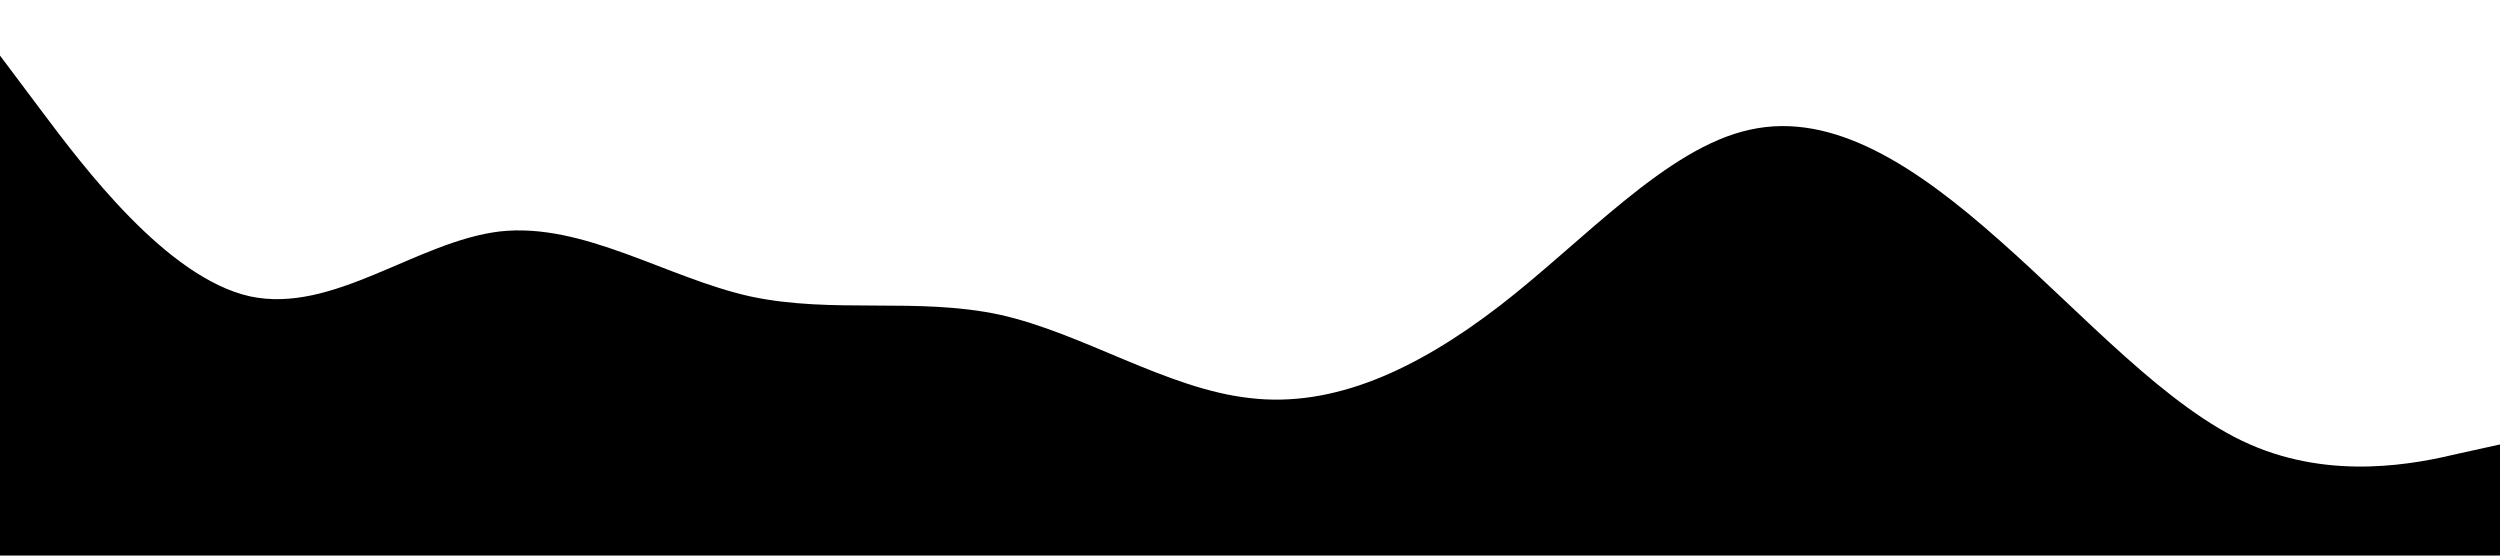 <svg xmlns="http://www.w3.org/2000/svg" viewBox="0 0 1440 320"><path fill='hsl(120, 40%, 20%)' fill-opacity="1" d="M0,32L24,64C48,96,96,160,144,170.7C192,181,240,139,288,133.3C336,128,384,160,432,170.7C480,181,528,171,576,181.3C624,192,672,224,720,229.3C768,235,816,213,864,176C912,139,960,85,1008,74.7C1056,64,1104,96,1152,138.7C1200,181,1248,235,1296,256C1344,277,1392,267,1416,261.3L1440,256L1440,320L1416,320C1392,320,1344,320,1296,320C1248,320,1200,320,1152,320C1104,320,1056,320,1008,320C960,320,912,320,864,320C816,320,768,320,720,320C672,320,624,320,576,320C528,320,480,320,432,320C384,320,336,320,288,320C240,320,192,320,144,320C96,320,48,320,24,320L0,320Z"></path></svg>